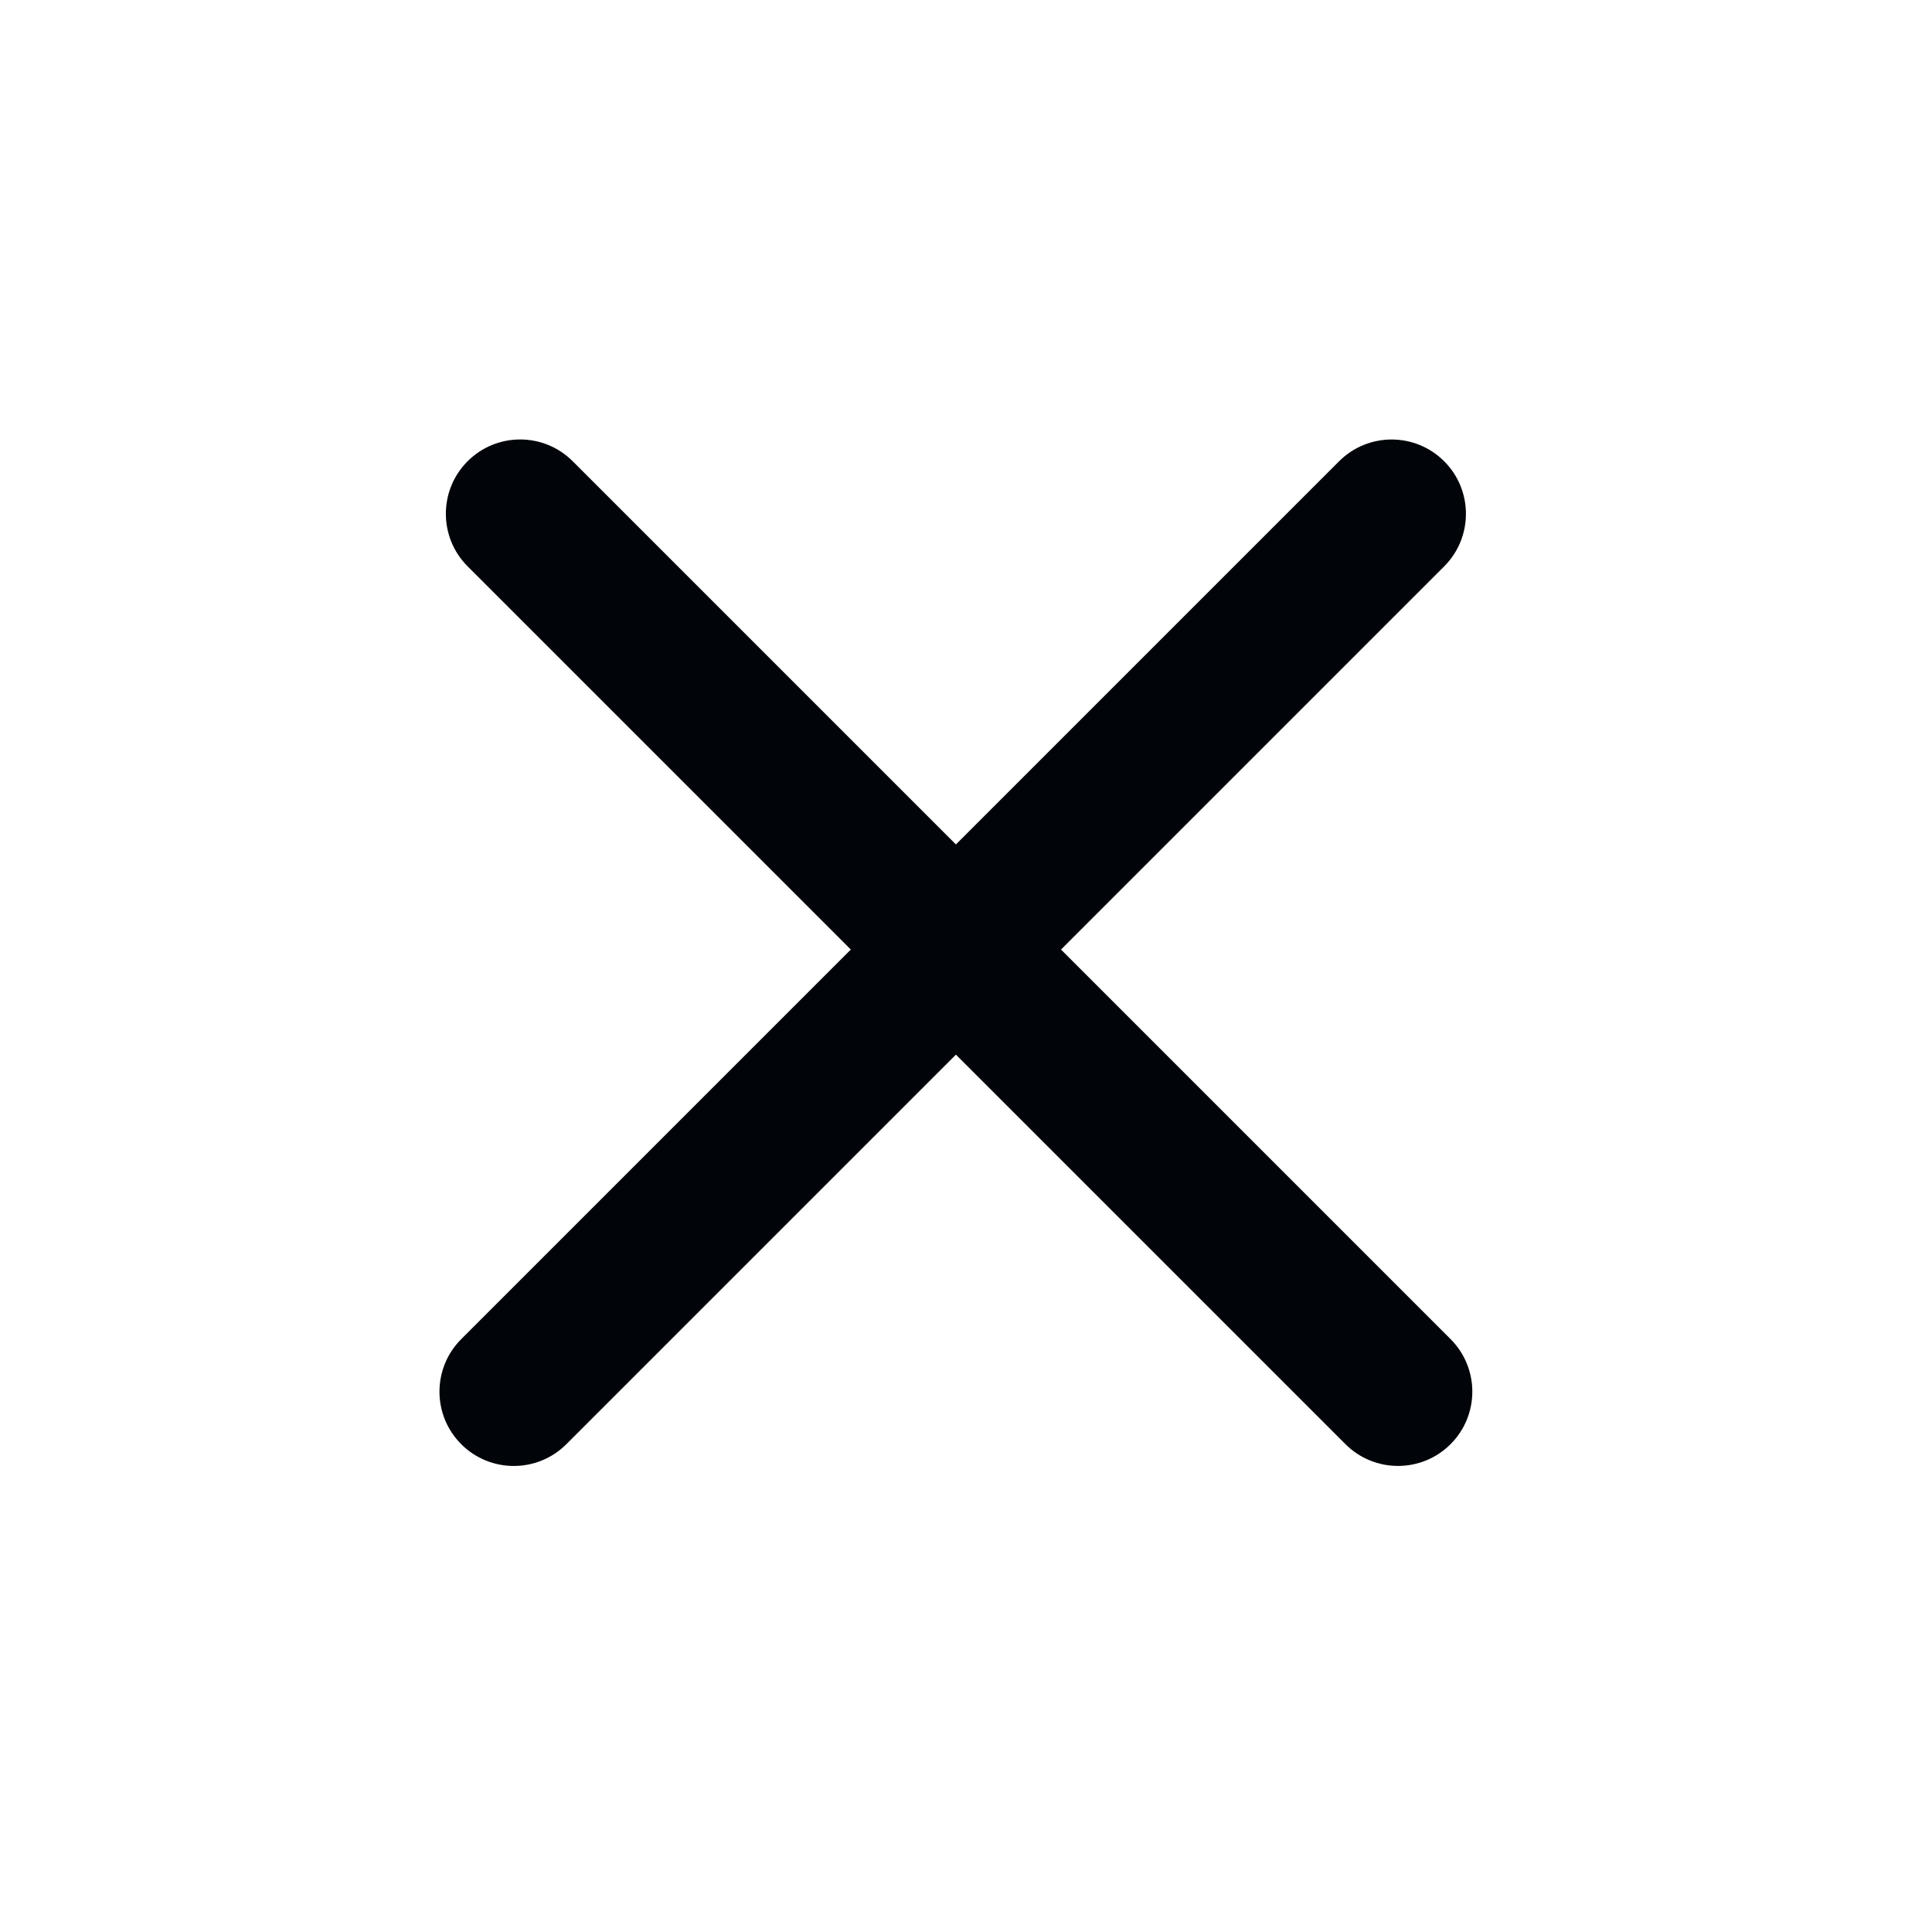<svg width="52" height="52" viewBox="0 0 52 52" fill="none" xmlns="http://www.w3.org/2000/svg">
<path d="M12.414 38.871C11.633 38.09 11.633 36.824 12.414 36.043L36.042 12.415C36.823 11.634 38.089 11.634 38.87 12.415C39.651 13.196 39.651 14.463 38.87 15.244L15.243 38.871C14.462 39.652 13.195 39.652 12.414 38.871Z" fill="#010509"/>
<path d="M12.586 12.414C13.367 11.633 14.633 11.633 15.414 12.414L39.042 36.042C39.823 36.823 39.823 38.089 39.042 38.87C38.261 39.651 36.994 39.651 36.213 38.87L12.586 15.243C11.805 14.462 11.805 13.195 12.586 12.414Z" fill="#010509"/>
</svg>
